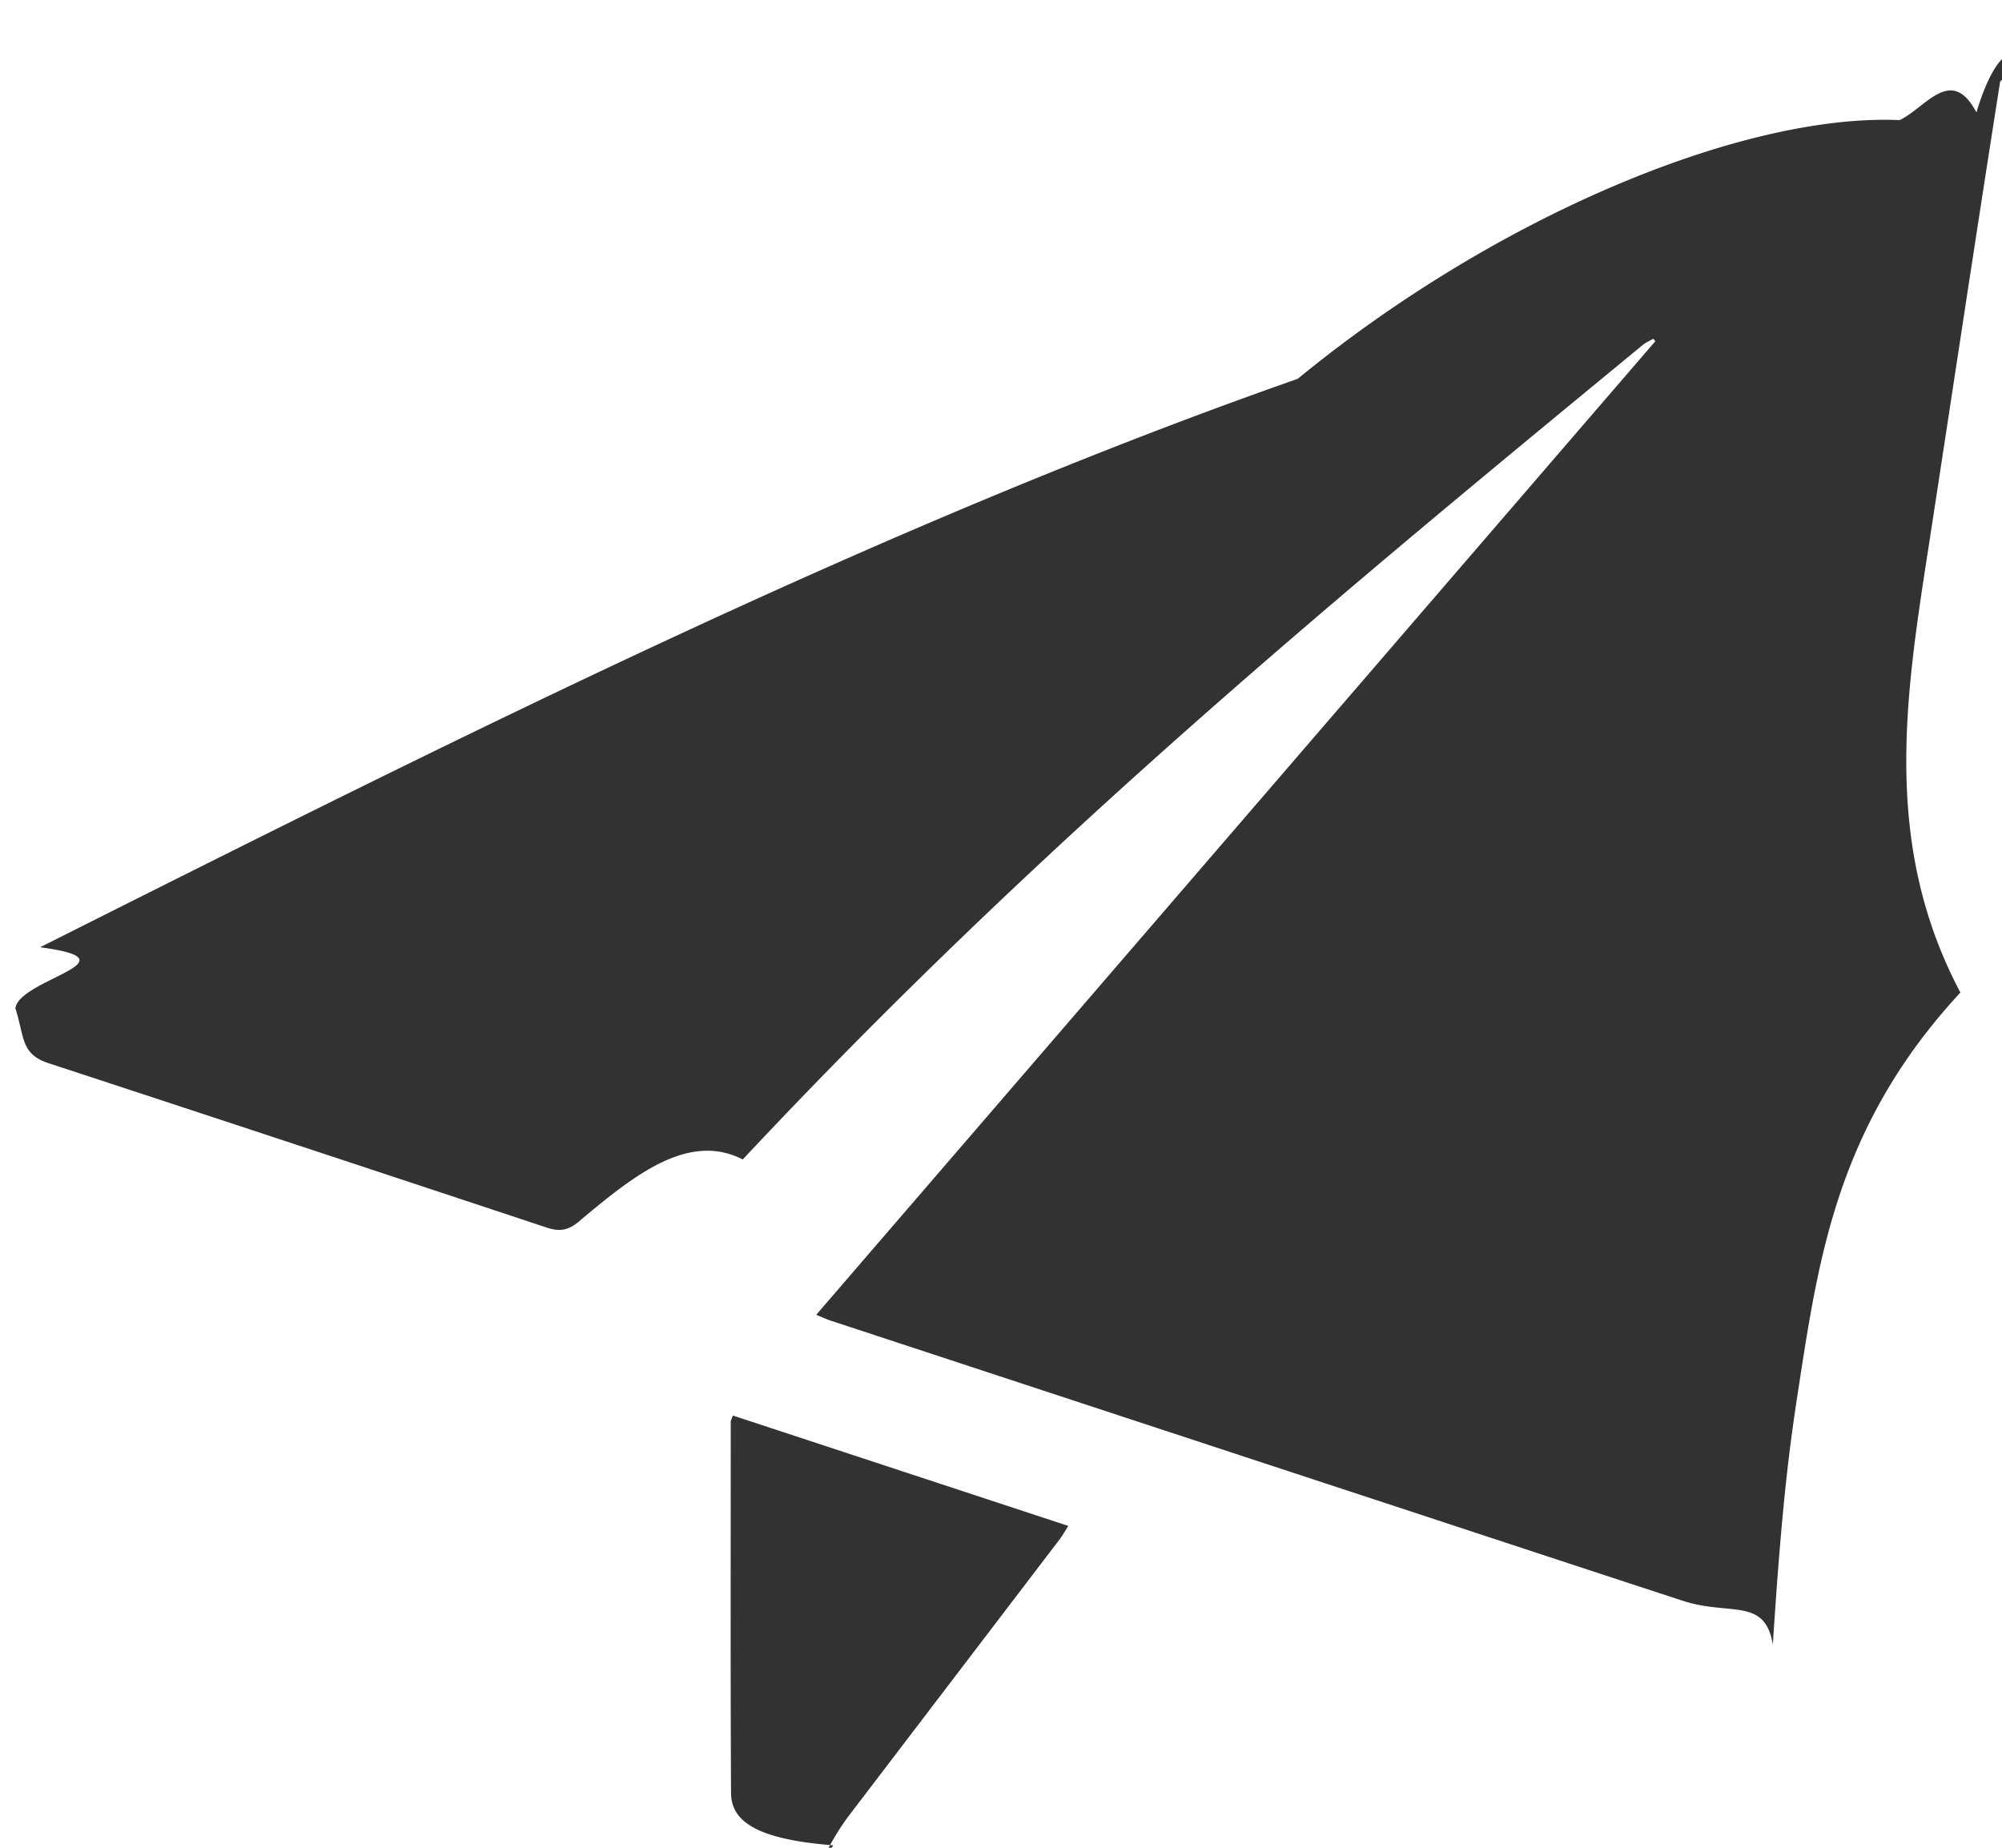 <svg xmlns="http://www.w3.org/2000/svg" width="13" height="12">
    <path fill-rule="evenodd" fill="#323232" d="M12.52 3.573c-.148.958-.298 1.915.21 2.873-.788.849-.917 1.698-1.048 2.548-.055.358-.108.716-.17 1.686-.052-.309-.278-.184-.585-.284-.771-.252-1.542-.507-2.313-.76l-3.222-1.06c-.027-.009-.052-.021-.092-.037l5.449-6.323a.2.2 0 0 0-.014-.016c-.021.013-.046.023-.065.038-1.949 1.605-3.898 3.21-5.847 5.292-.357-.183-.715.11-1.069.407-.066.055-.124.062-.205.035A939.617 939.617 0 0 0 .316 6.905C.133 6.845.16 6.735.1 6.549c.02-.189.81-.312.16-.397C2.983 4.784 5.705 3.415 8.427 2.46 9.73 1.391 11.33.736 12.335.78c.17-.08.335-.36.499-.05.163-.543.346-.385.154-.2-.16 1.014-.312 2.029-.468 3.043zM6.937 9.91c-.021.033-.036.06-.054.084l-1.374 1.802c-.134.176-.283.514-.099.188-.535-.041-.662-.175-.663-.341-.004-.803-.002-1.273-.002-2.408 0-.011.007-.022.014-.042l2.178.717z"/>
</svg>
